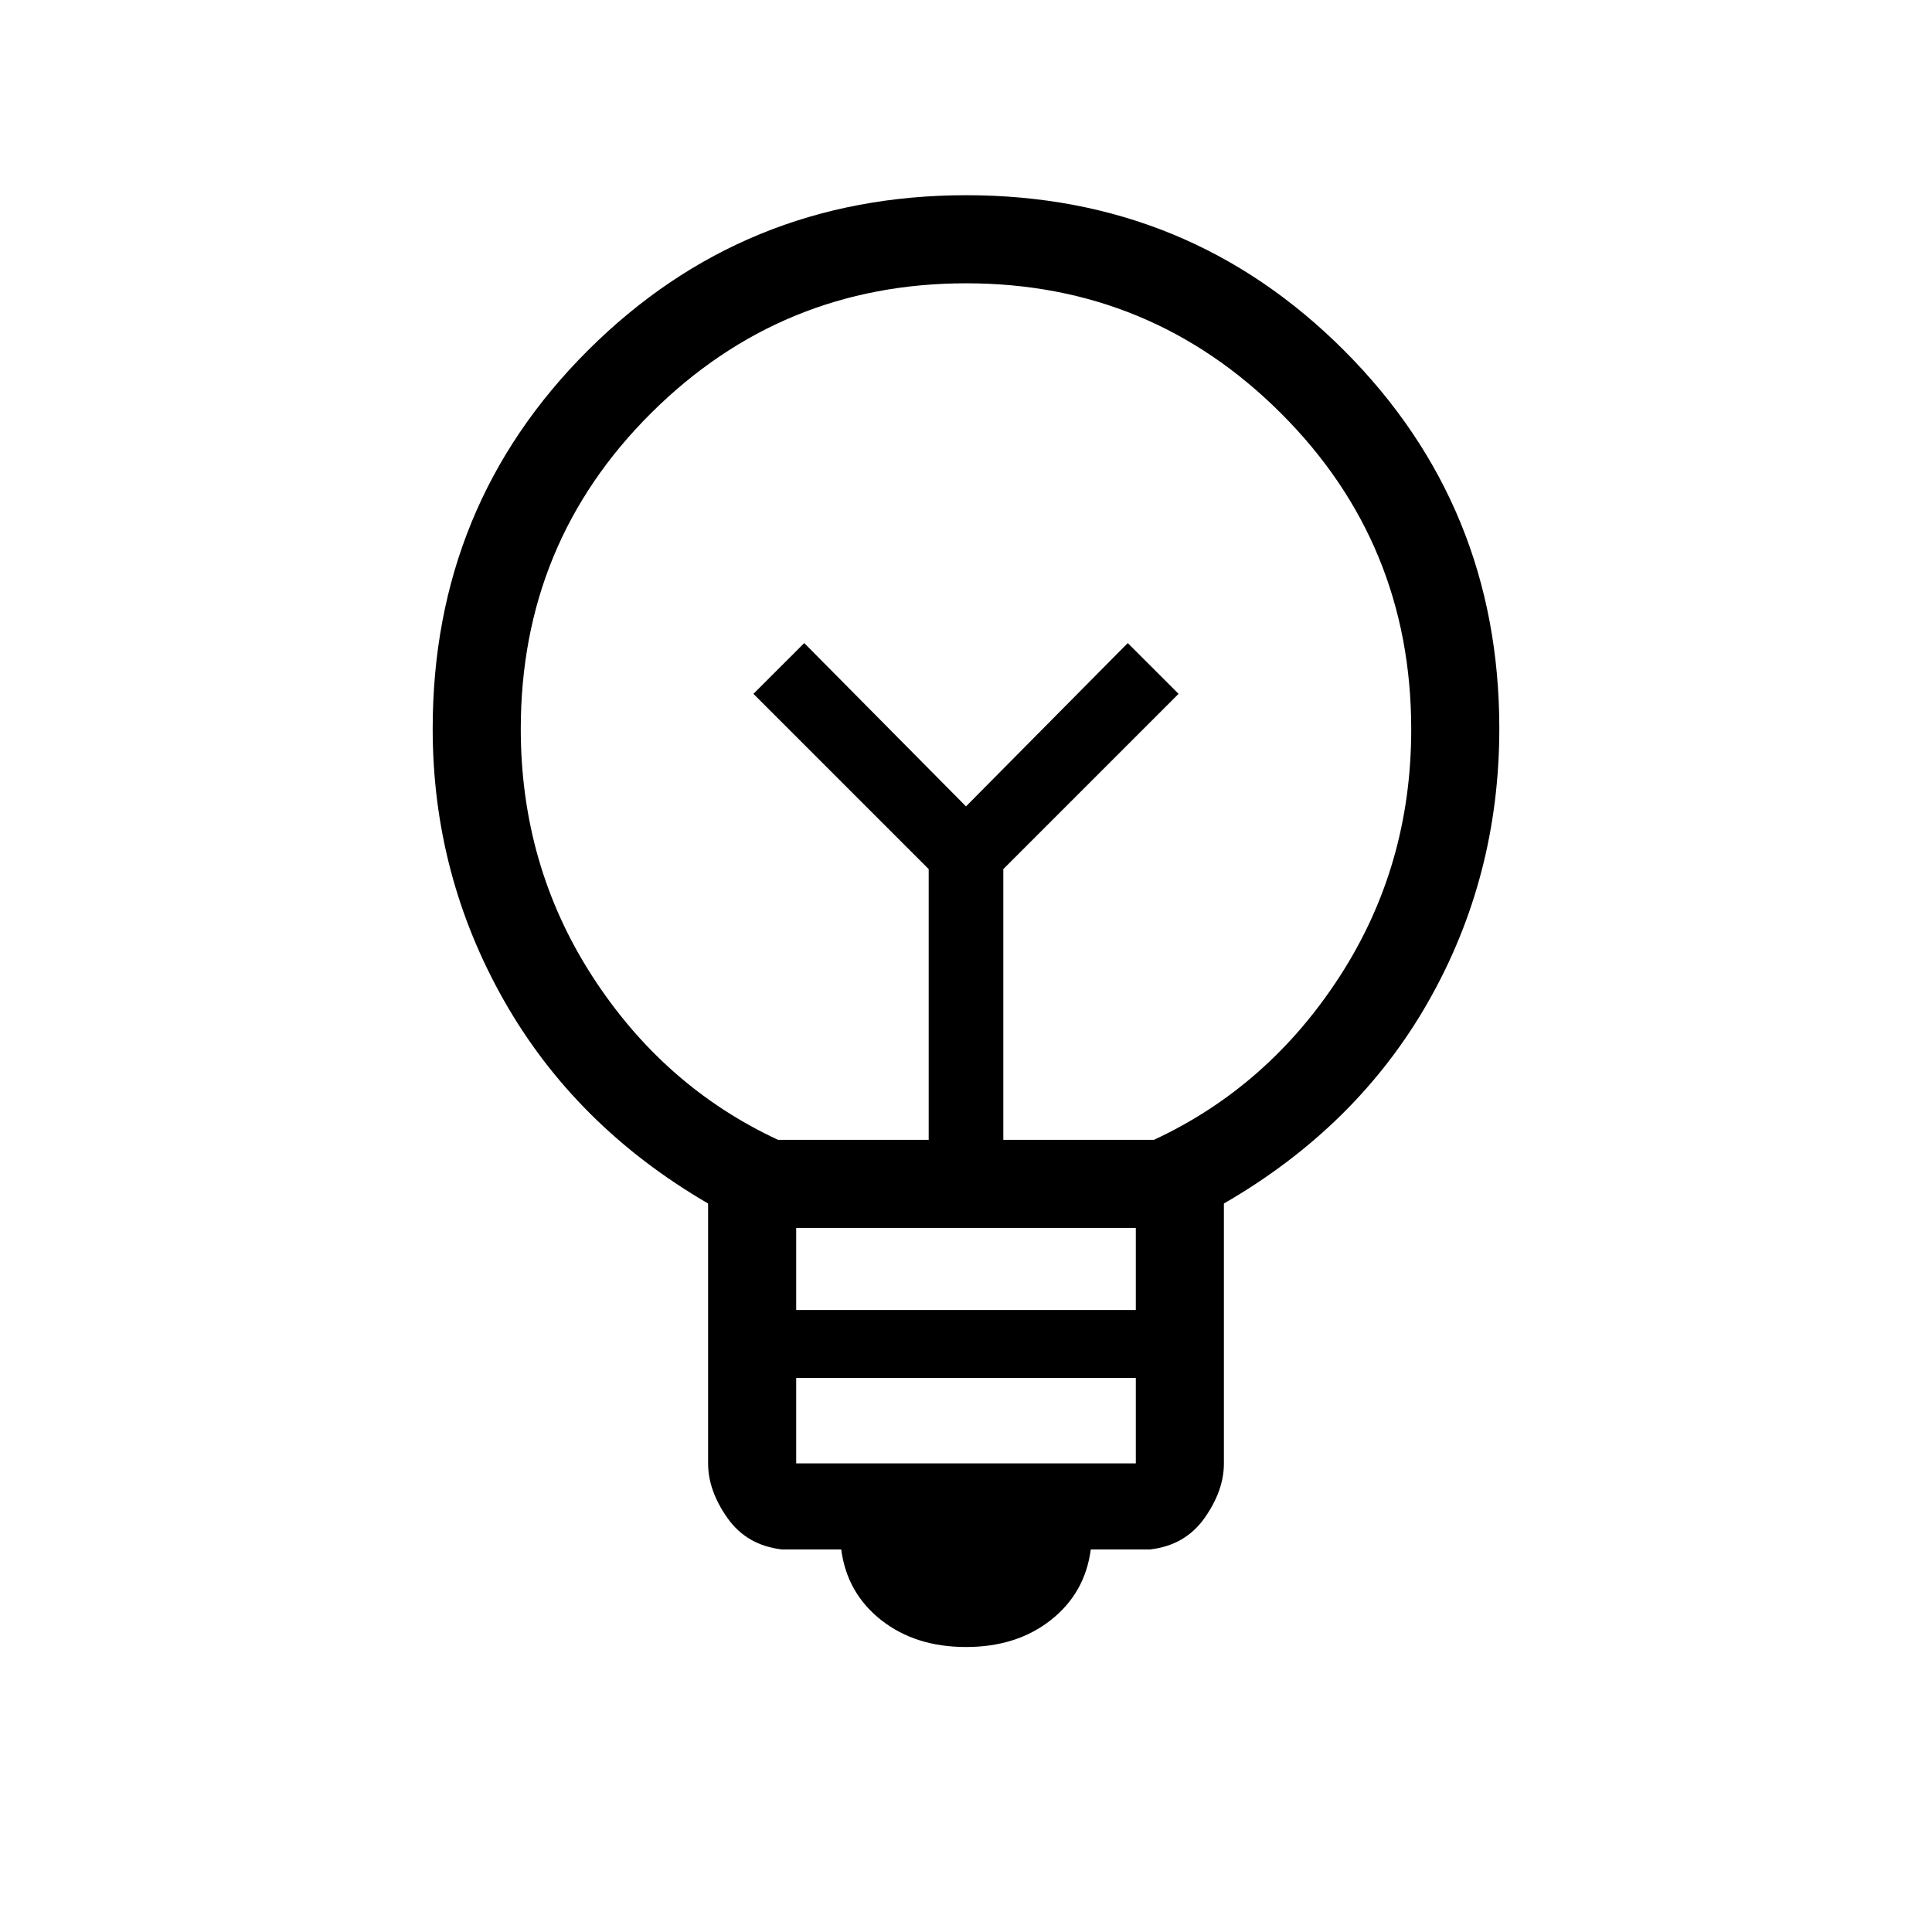 <svg xmlns="http://www.w3.org/2000/svg" height="48" viewBox="0 -960 960 960" width="48"><path d="M480-141.61q-25.15 0-42.15-13.39-17-13.38-19.85-35.08h-29.38q-17.52-2-27.15-15.62-9.62-13.63-9.62-27.12v-129.16q-66-38.4-101.43-100.87Q215-525.31 215-597.9q0-111.15 77.26-188.12Q369.52-863 480.18-863q110.67 0 187.74 77.2Q745-708.6 745-598.01q0 73.7-35.28 135.71-35.28 62.01-101.57 100.32v129.16q0 13.49-9.62 27.12-9.63 13.62-27.15 15.62H542q-2.85 21.7-19.85 35.08-17 13.39-42.15 13.39Zm-84.38-91.24h168.76v-42.46H395.62v42.46Zm0-76.23h168.76v-40.77H395.62v40.77Zm-9-84.54h74.84v-134.53l-87.08-87.08 25.24-25.23L480-559.31l80.38-81.15 25.24 25.23-87.08 87.08v134.53h74.84q56.93-26.46 92.39-81.32 35.46-54.86 35.46-122.61 0-92.46-64.69-157.07-64.7-64.61-156.43-64.61t-156.53 64.44q-64.81 64.44-64.81 156.98 0 67.8 35.46 122.77 35.46 54.96 92.39 81.42ZM480-559.31Zm0-47.23Z"/></svg>